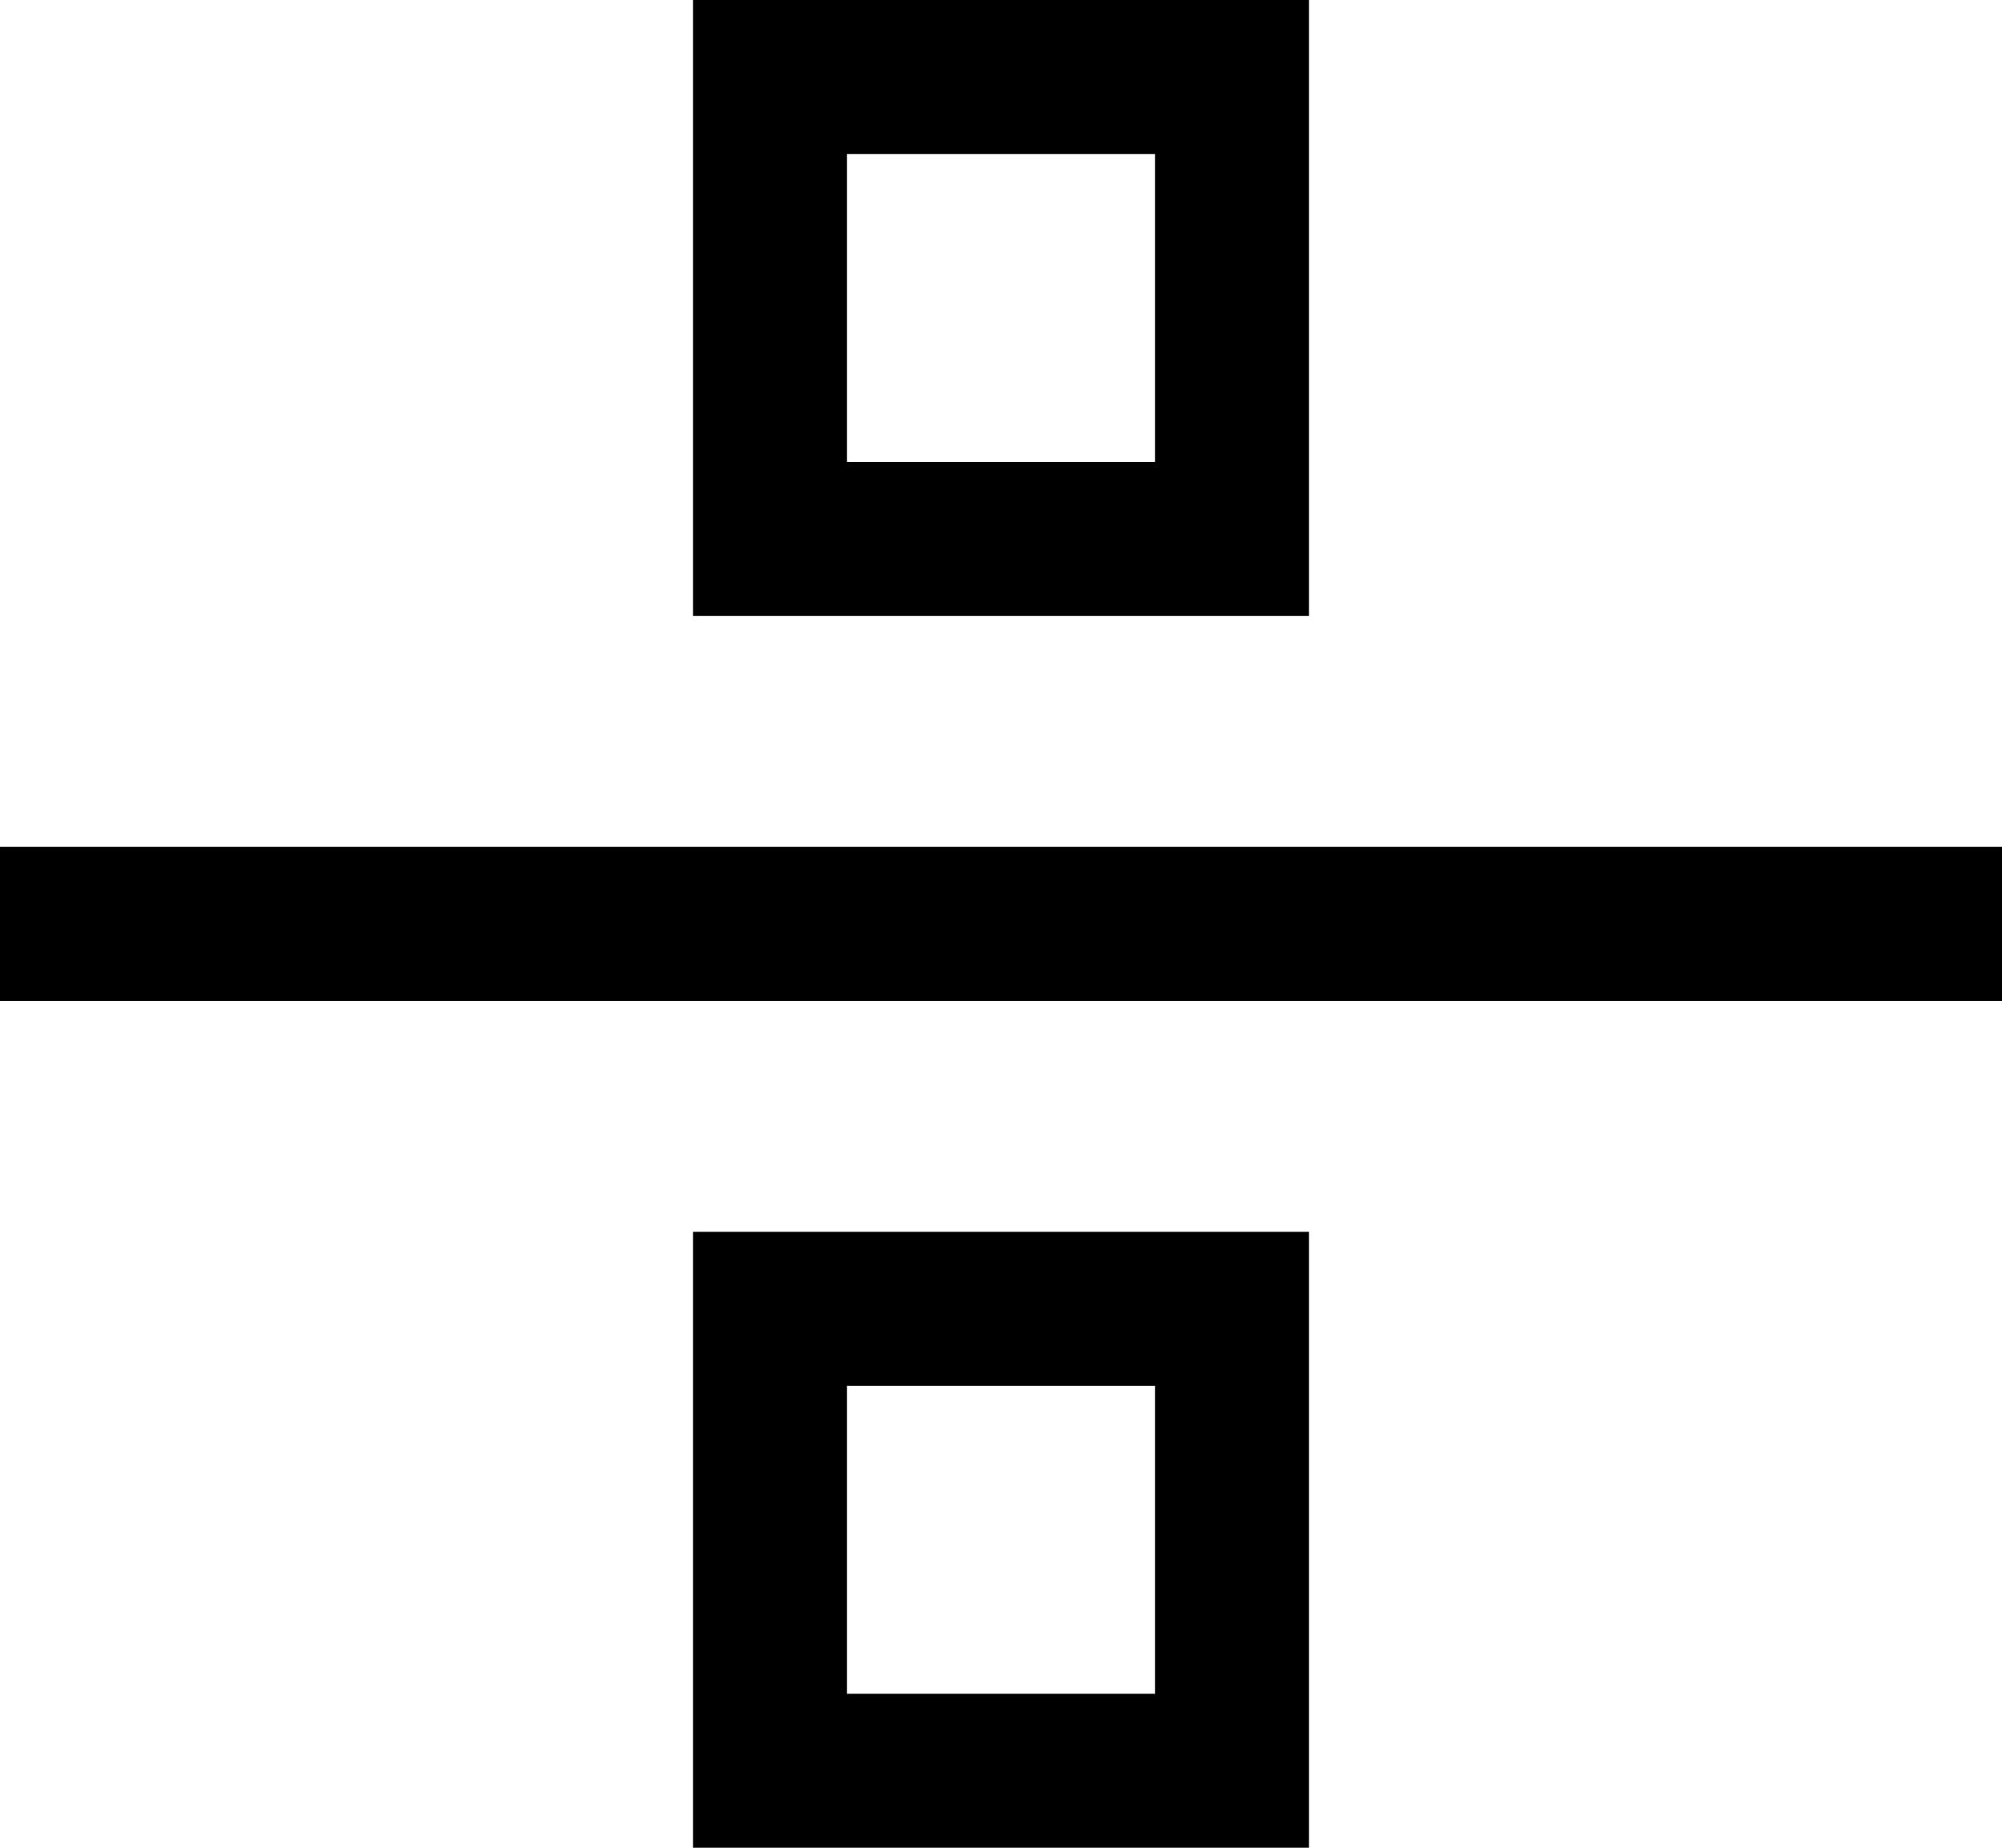 <svg viewBox="0 0 416 384">
  <path
    d="M 176 32 L 176 96 L 240 96 L 240 32 L 176 32 L 176 32 Z M 144 0 L 176 0 L 240 0 L 272 0 L 272 32 L 272 96 L 272 128 L 240 128 L 176 128 L 144 128 L 144 96 L 144 32 L 144 0 L 144 0 Z M 416 208 L 400 208 L 16 208 L 0 208 L 0 176 L 16 176 L 400 176 L 416 176 L 416 208 L 416 208 Z M 240 288 L 176 288 L 176 352 L 240 352 L 240 288 L 240 288 Z M 176 256 L 240 256 L 272 256 L 272 288 L 272 352 L 272 384 L 240 384 L 176 384 L 144 384 L 144 352 L 144 288 L 144 256 L 176 256 L 176 256 Z"
  />
</svg>